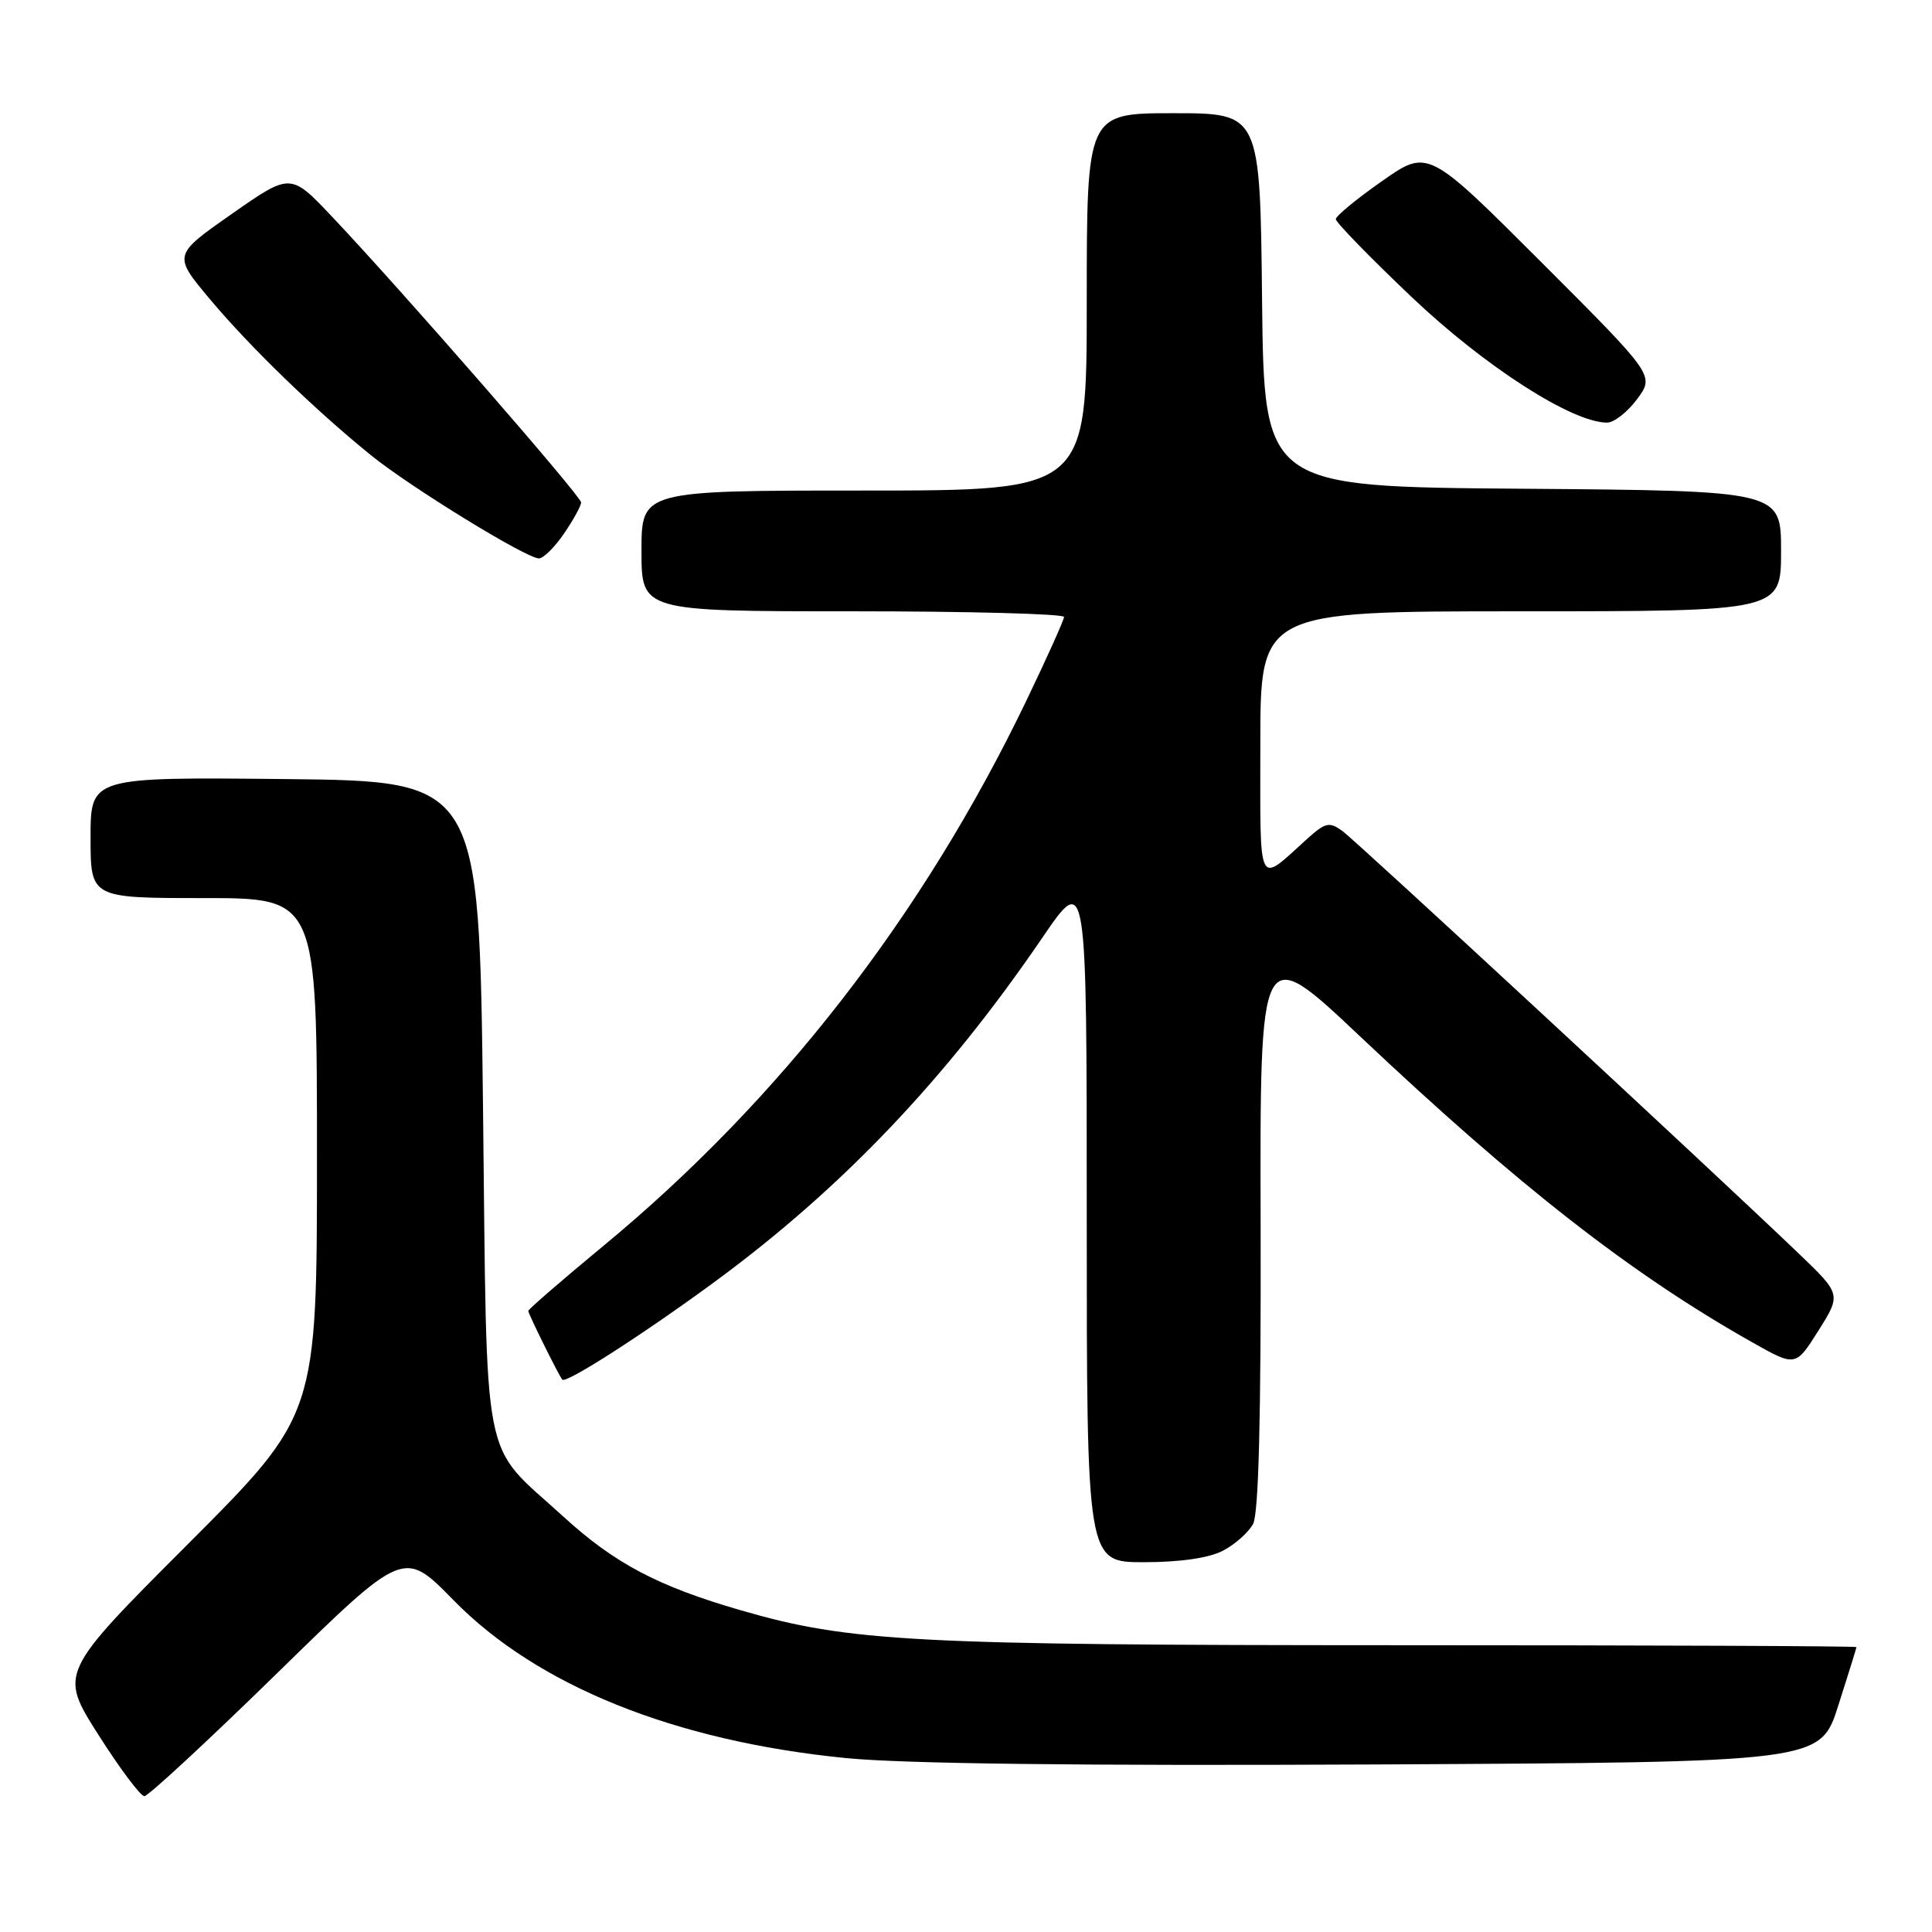 <?xml version="1.0" encoding="UTF-8" standalone="no"?>
<!DOCTYPE svg PUBLIC "-//W3C//DTD SVG 1.1//EN" "http://www.w3.org/Graphics/SVG/1.1/DTD/svg11.dtd" >
<svg xmlns="http://www.w3.org/2000/svg" xmlns:xlink="http://www.w3.org/1999/xlink" version="1.1" viewBox="0 0 256 256">
 <g >
 <path fill="currentColor"
d=" M 36.78 221.65 C 53.50 205.30 53.50 205.30 60.06 212.00 C 71.16 223.36 89.35 230.69 112.04 232.95 C 119.62 233.71 143.44 233.99 182.34 233.80 C 241.19 233.50 241.19 233.50 243.58 226.00 C 244.90 221.88 245.98 218.39 245.99 218.25 C 245.99 218.11 218.66 218.00 185.25 218.00 C 120.98 217.99 112.58 217.55 98.19 213.38 C 87.16 210.19 81.43 207.16 74.63 200.94 C 63.64 190.90 64.57 195.67 64.00 146.50 C 63.50 103.50 63.50 103.50 37.75 103.23 C 12.00 102.97 12.00 102.97 12.00 110.98 C 12.00 119.00 12.00 119.00 27.00 119.00 C 42.00 119.00 42.00 119.00 42.00 153.24 C 42.00 187.48 42.00 187.48 24.92 204.58 C 7.84 221.68 7.84 221.68 13.02 229.84 C 15.87 234.33 18.62 238.00 19.13 238.00 C 19.64 238.00 27.58 230.64 36.78 221.65 Z  M 162.02 205.49 C 163.63 204.66 165.43 203.06 166.04 201.93 C 166.78 200.54 167.10 187.83 167.04 162.34 C 166.94 124.79 166.94 124.79 180.22 137.33 C 201.26 157.20 216.21 168.86 232.21 177.88 C 237.93 181.11 237.93 181.11 240.96 176.30 C 243.98 171.50 243.98 171.50 238.24 166.00 C 226.21 154.49 179.71 111.44 177.86 110.10 C 176.14 108.86 175.62 108.98 173.21 111.15 C 166.52 117.19 167.00 118.15 167.00 98.62 C 167.00 81.00 167.00 81.00 201.50 81.00 C 236.00 81.00 236.00 81.00 236.00 73.01 C 236.00 65.03 236.00 65.03 201.75 64.76 C 167.50 64.50 167.50 64.50 167.23 39.75 C 166.97 15.00 166.97 15.00 155.48 15.00 C 144.00 15.00 144.00 15.00 144.00 40.00 C 144.00 65.00 144.00 65.00 114.50 65.00 C 85.00 65.00 85.00 65.00 85.00 73.00 C 85.00 81.00 85.00 81.00 113.00 81.00 C 128.40 81.00 140.99 81.34 140.99 81.75 C 140.98 82.16 138.73 87.15 136.00 92.84 C 122.31 121.30 103.33 145.77 79.96 165.08 C 74.48 169.61 70.00 173.49 70.00 173.70 C 70.00 174.10 74.05 182.28 74.51 182.81 C 75.01 183.37 85.38 176.70 94.79 169.78 C 111.59 157.42 125.35 142.96 138.11 124.26 C 144.00 115.63 144.00 115.63 144.00 161.31 C 144.00 207.00 144.00 207.00 151.55 207.00 C 156.33 207.00 160.17 206.45 162.02 205.49 Z  M 74.75 70.68 C 75.99 68.86 77.00 67.02 77.00 66.58 C 77.00 65.74 53.25 38.49 44.00 28.71 C 38.50 22.90 38.50 22.90 30.71 28.35 C 22.92 33.80 22.92 33.80 27.82 39.65 C 33.10 45.95 41.71 54.29 49.14 60.31 C 54.40 64.57 69.76 74.00 71.41 73.99 C 72.01 73.99 73.51 72.50 74.75 70.68 Z  M 216.93 52.88 C 219.24 49.75 219.24 49.75 204.23 34.74 C 189.21 19.72 189.21 19.72 183.11 24.01 C 179.75 26.36 177.00 28.63 177.00 29.04 C 177.00 29.46 181.52 34.10 187.05 39.36 C 196.73 48.55 208.31 56.00 212.95 56.00 C 213.87 56.00 215.66 54.59 216.93 52.88 Z "/>
</g>
</svg>